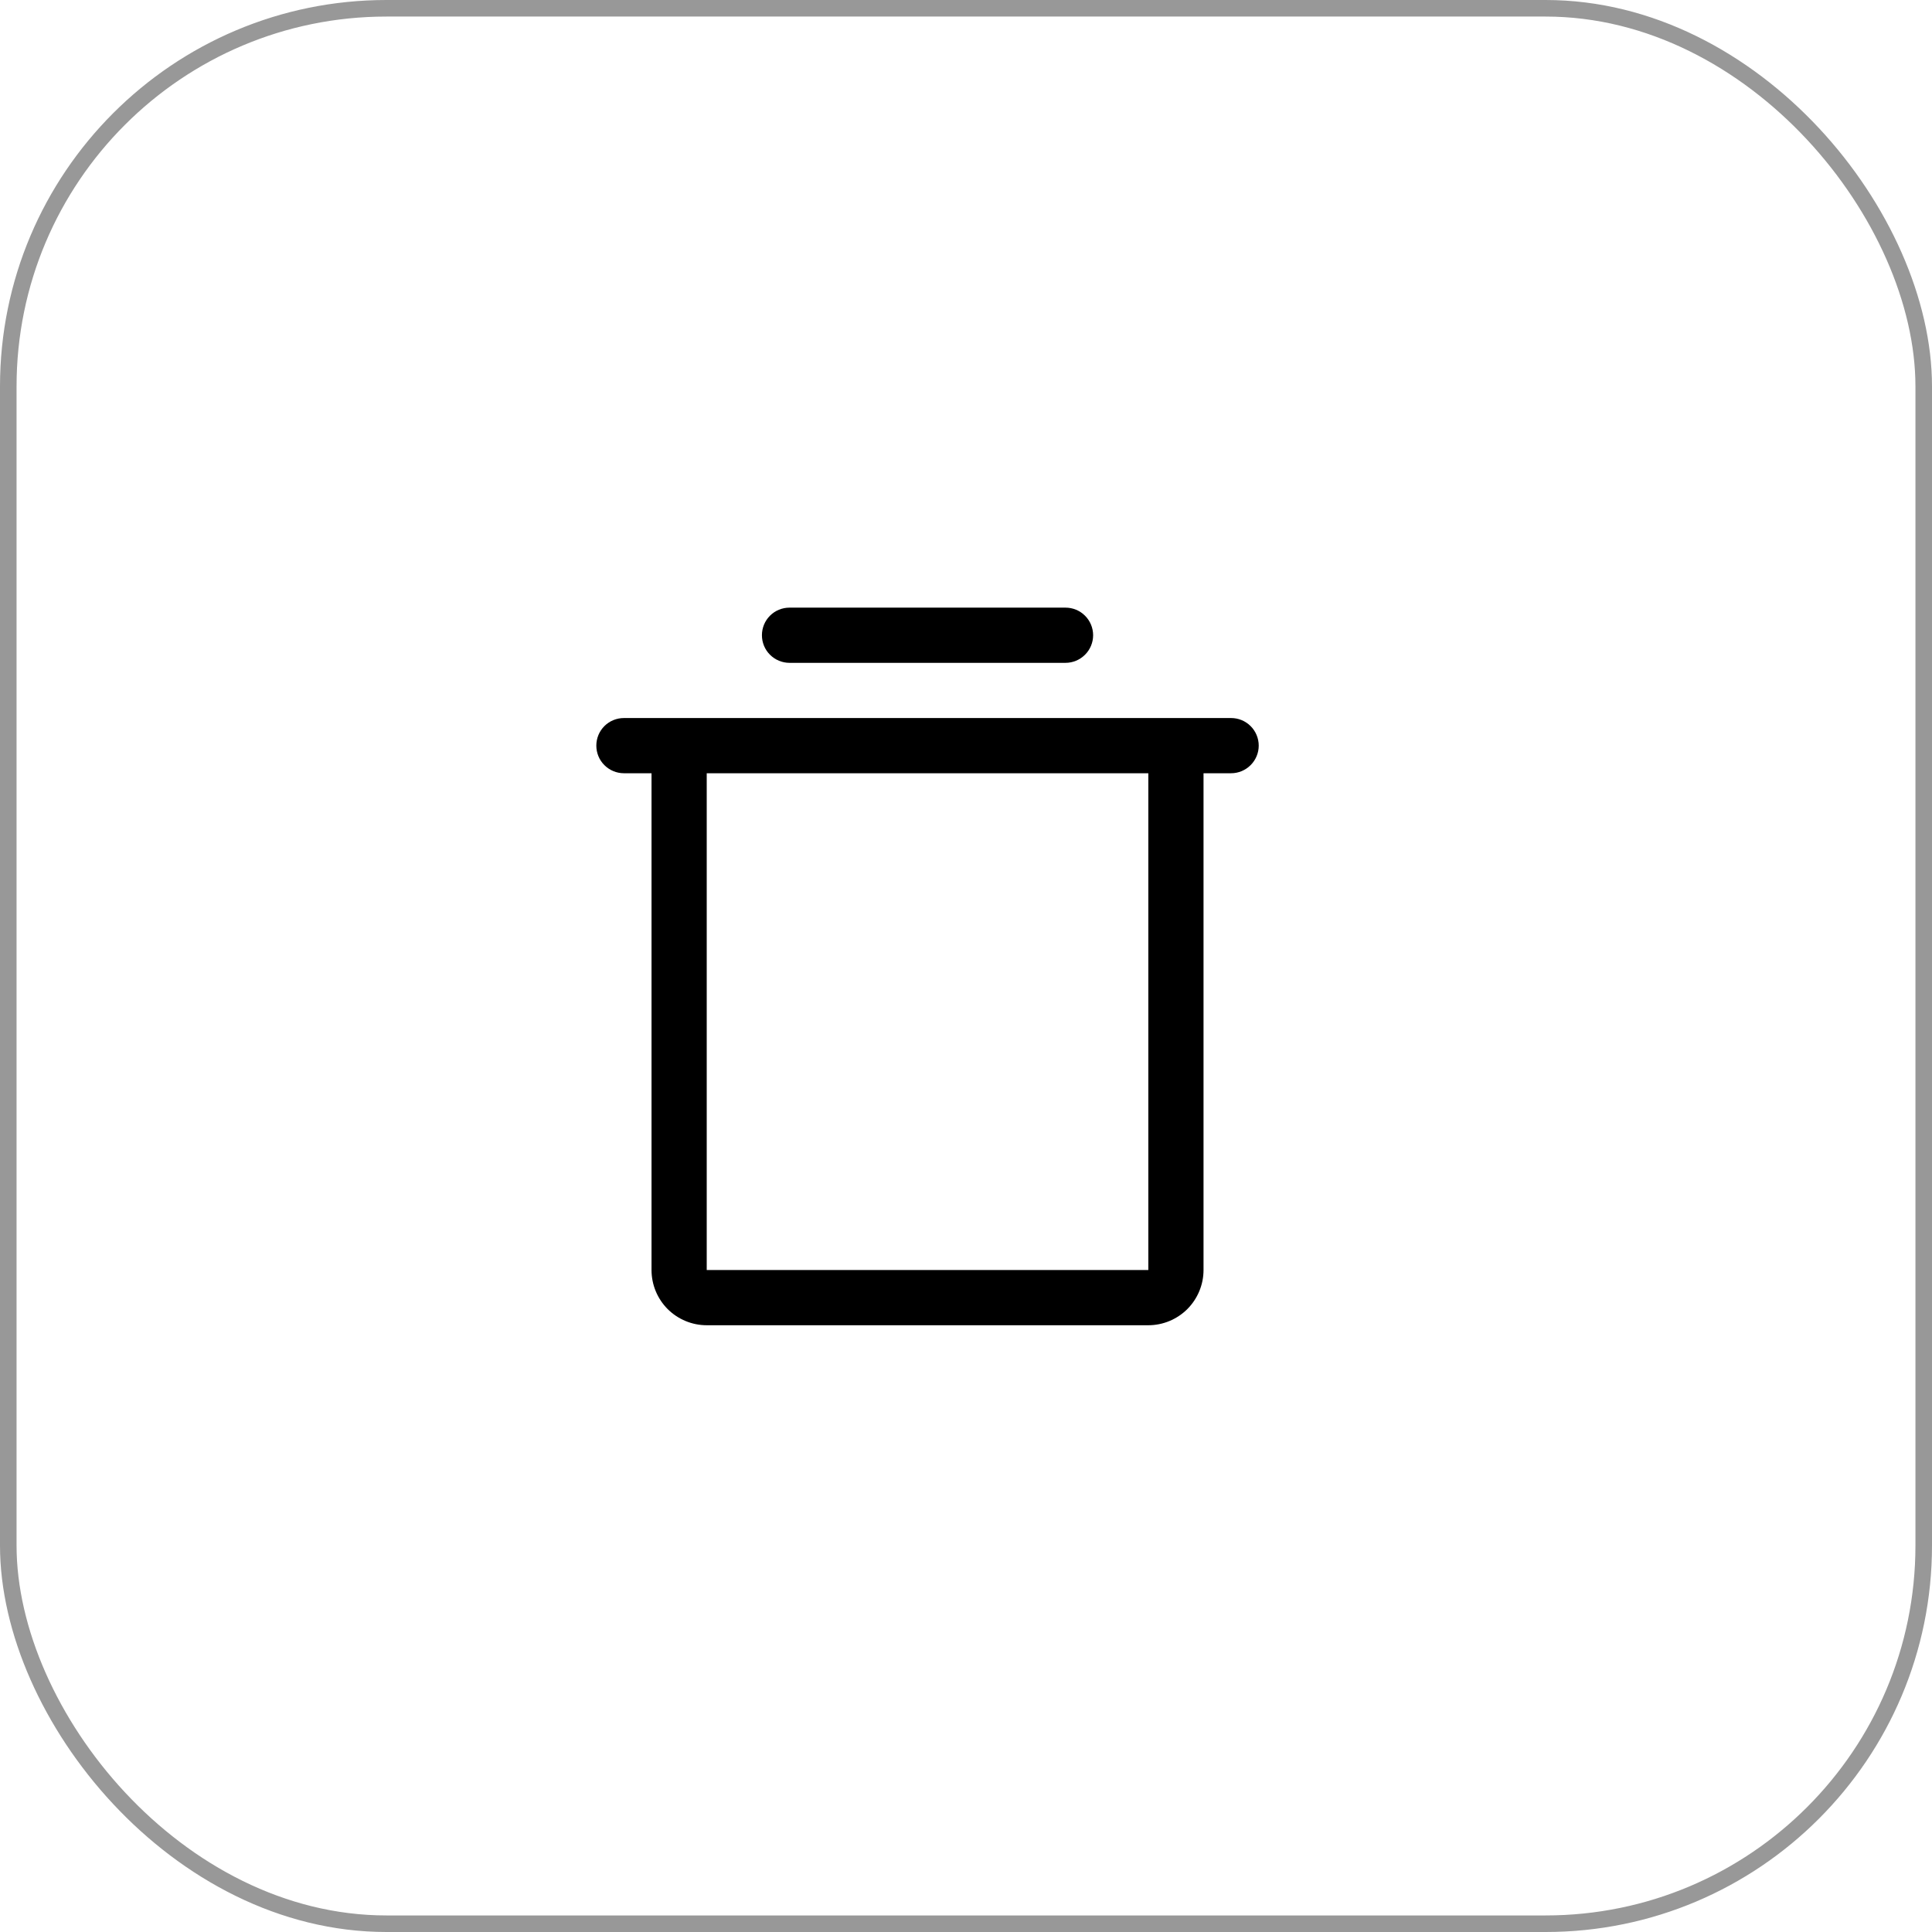 <svg width="35" height="35" viewBox="0 0 35 35" fill="none" xmlns="http://www.w3.org/2000/svg">
<rect x="0.15" y="0.15" width="34.7" height="34.7" rx="6.85" stroke="#989898" stroke-width="0.3"/>
<path d="M22.303 13.008H11.303C11.17 13.008 11.043 13.06 10.949 13.154C10.855 13.248 10.803 13.375 10.803 13.508C10.803 13.64 10.855 13.768 10.949 13.861C11.043 13.955 11.17 14.008 11.303 14.008H11.803V23.008C11.803 23.273 11.908 23.527 12.095 23.715C12.283 23.902 12.537 24.008 12.803 24.008H20.803C21.068 24.008 21.322 23.902 21.51 23.715C21.697 23.527 21.803 23.273 21.803 23.008V14.008H22.303C22.435 14.008 22.562 13.955 22.656 13.861C22.75 13.768 22.803 13.64 22.803 13.508C22.803 13.375 22.75 13.248 22.656 13.154C22.562 13.06 22.435 13.008 22.303 13.008ZM20.803 23.008H12.803V14.008H20.803V23.008ZM13.803 11.508C13.803 11.375 13.855 11.248 13.949 11.154C14.043 11.06 14.17 11.008 14.303 11.008H19.303C19.435 11.008 19.562 11.06 19.656 11.154C19.75 11.248 19.803 11.375 19.803 11.508C19.803 11.64 19.75 11.768 19.656 11.861C19.562 11.955 19.435 12.008 19.303 12.008H14.303C14.17 12.008 14.043 11.955 13.949 11.861C13.855 11.768 13.803 11.64 13.803 11.508Z" fill="black"/>
</svg>
